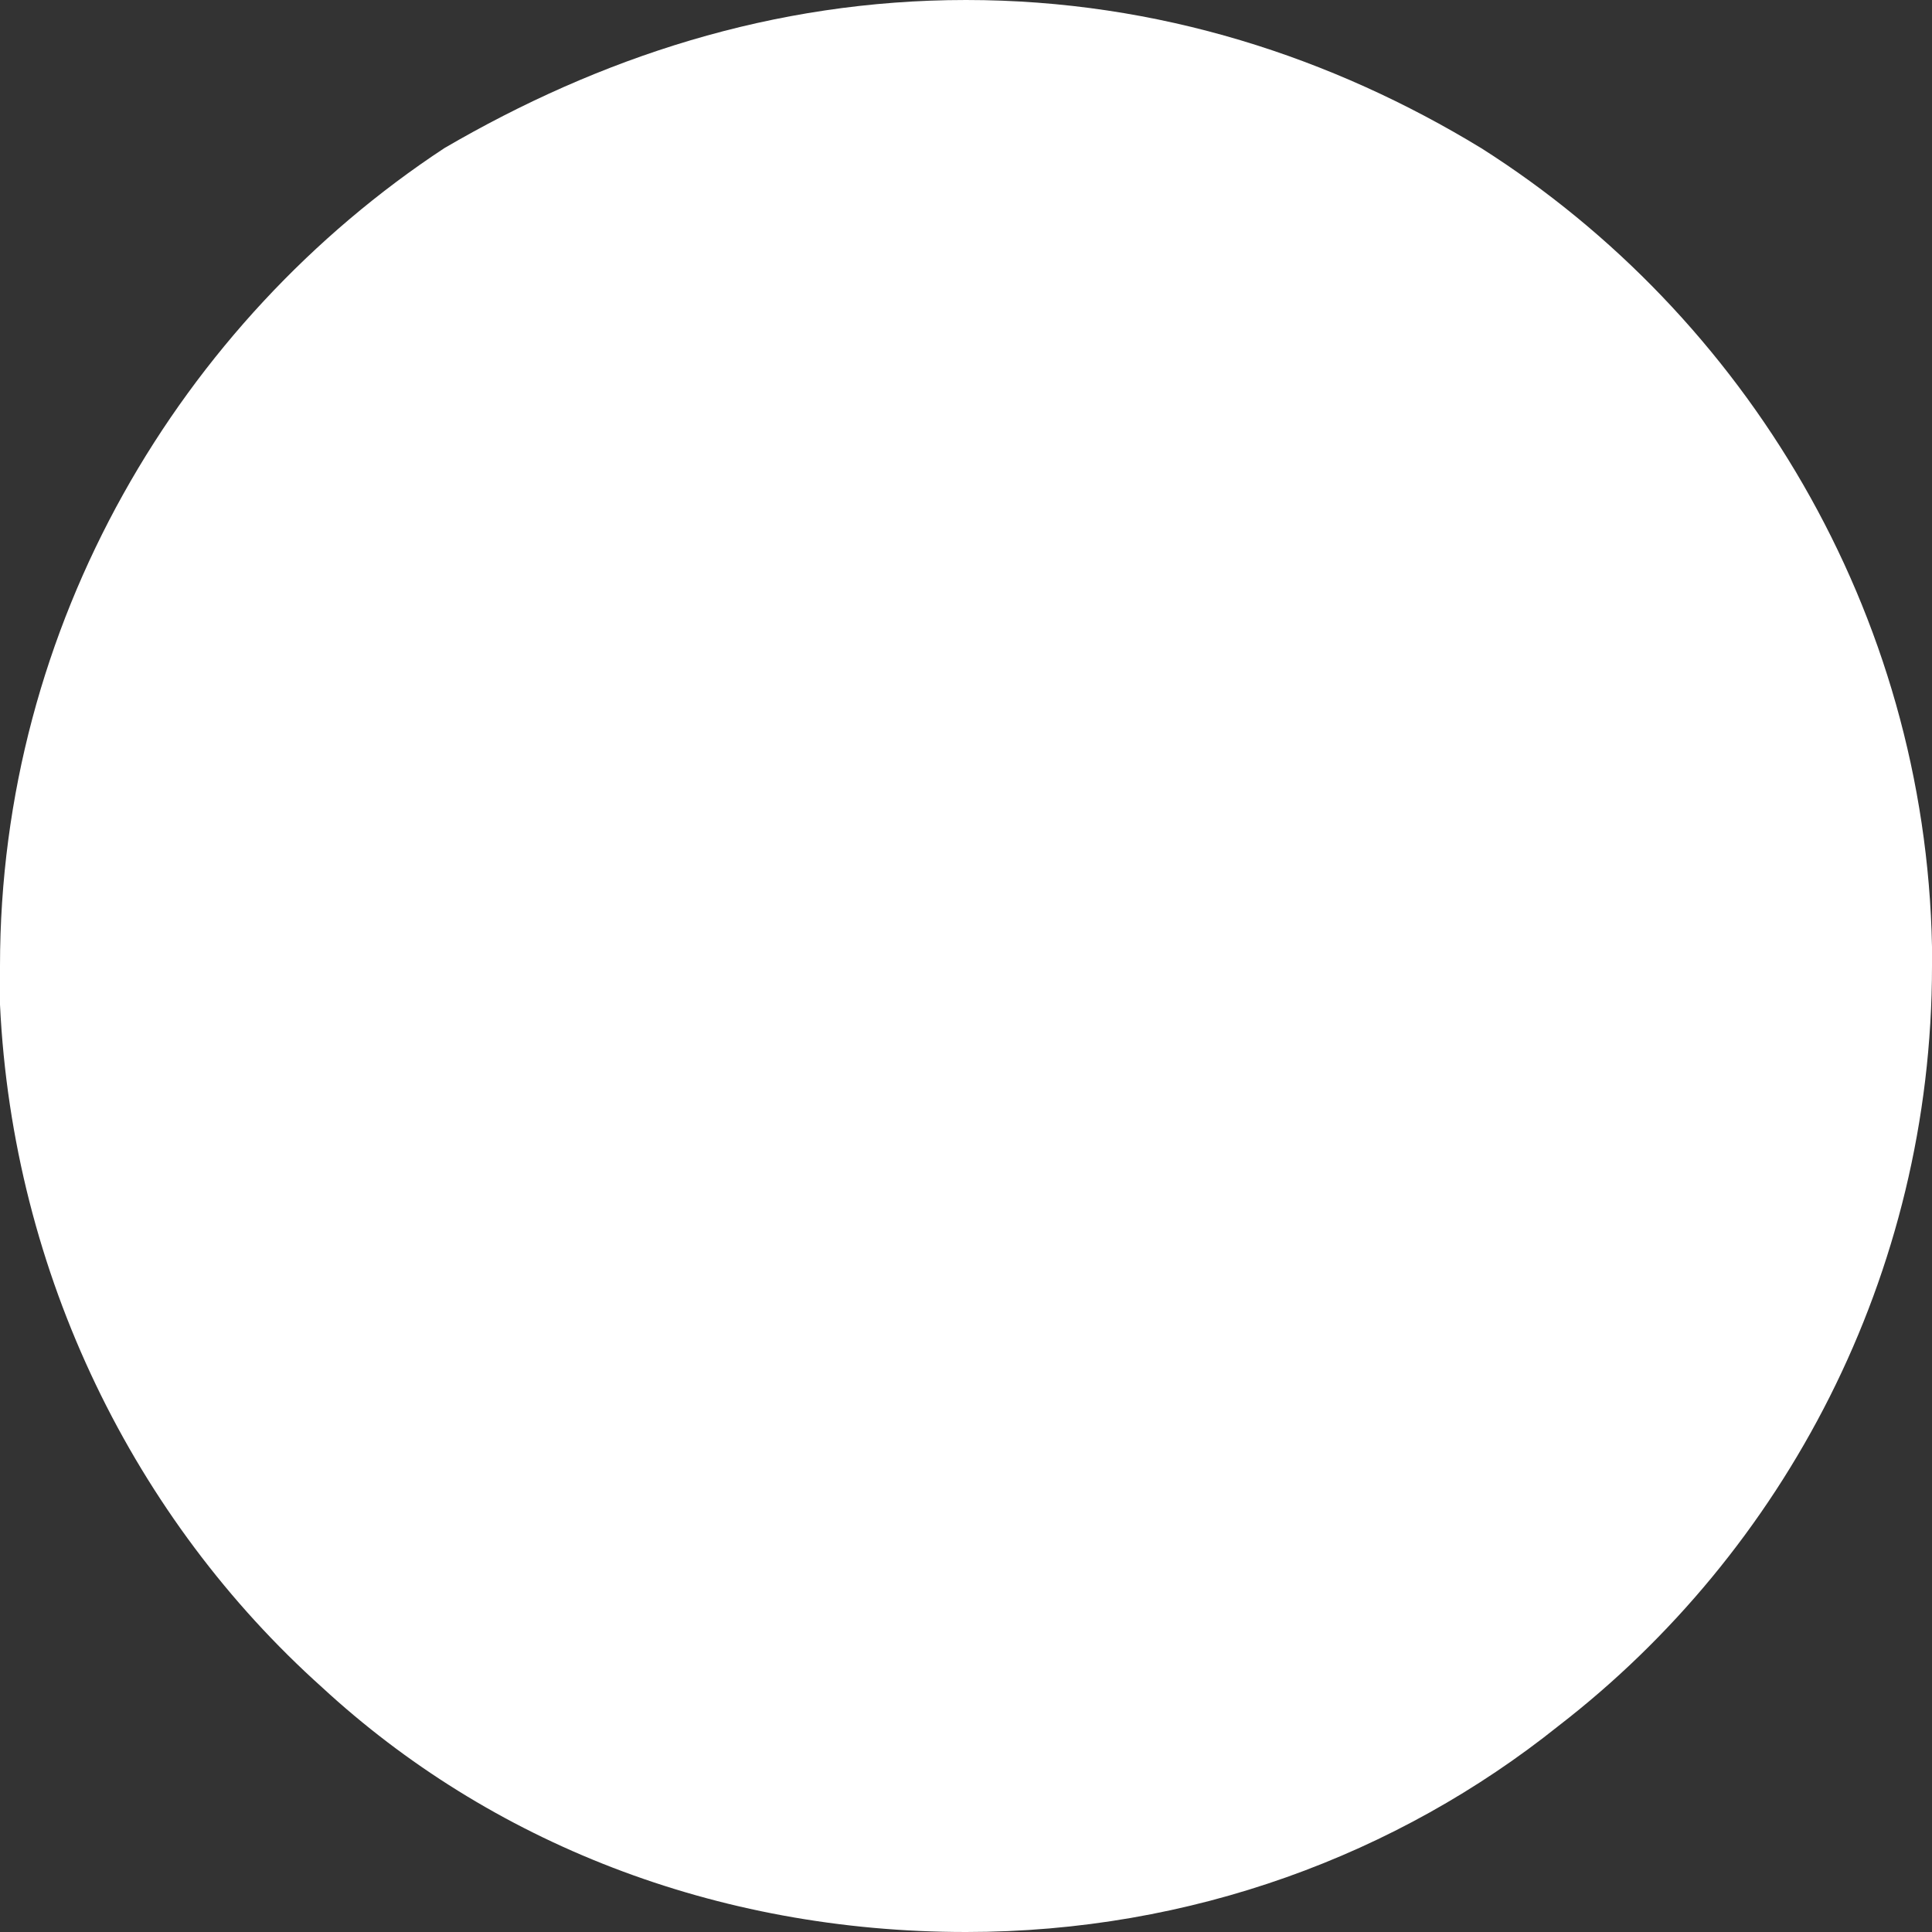 <?xml version="1.0" encoding="utf-8"?>
<!-- Generator: Adobe Illustrator 25.3.0, SVG Export Plug-In . SVG Version: 6.00 Build 0)  -->
<svg version="1.1" id="Capa_1" xmlns="http://www.w3.org/2000/svg" xmlns:xlink="http://www.w3.org/1999/xlink" x="0px" y="0px"
	 viewBox="0 0 30 30" style="enable-background:new 0 0 30 30;" xml:space="preserve">
<rect x="0" y="0" width="30" height="30" fill="#333333" stroke="none"/>
<style type="text/css">
	.st0{fill:#FFFFFF;}
</style>
<path class="st0" d="M30,14.7c-0.1-5.2-2.9-9.8-7-12.4c-2.3-1.4-5-2.3-8-2.3c-3,0-5.7,0.9-8.1,2.3C2.8,5,0,9.7,0,15
	c0,0.2,0,0.4,0,0.6c0.2,4.2,2.1,8,5,10.6c2.6,2.4,6.1,3.8,10,3.8c3.5,0,6.7-1.2,9.2-3.2c3.5-2.7,5.8-7,5.8-11.8
	C30,14.9,30,14.8,30,14.7z M15,14.6C15,14.6,15,14.6,15,14.6C15,14.6,15,14.6,15,14.6C15,14.6,15,14.6,15,14.6z"/>
</svg>

